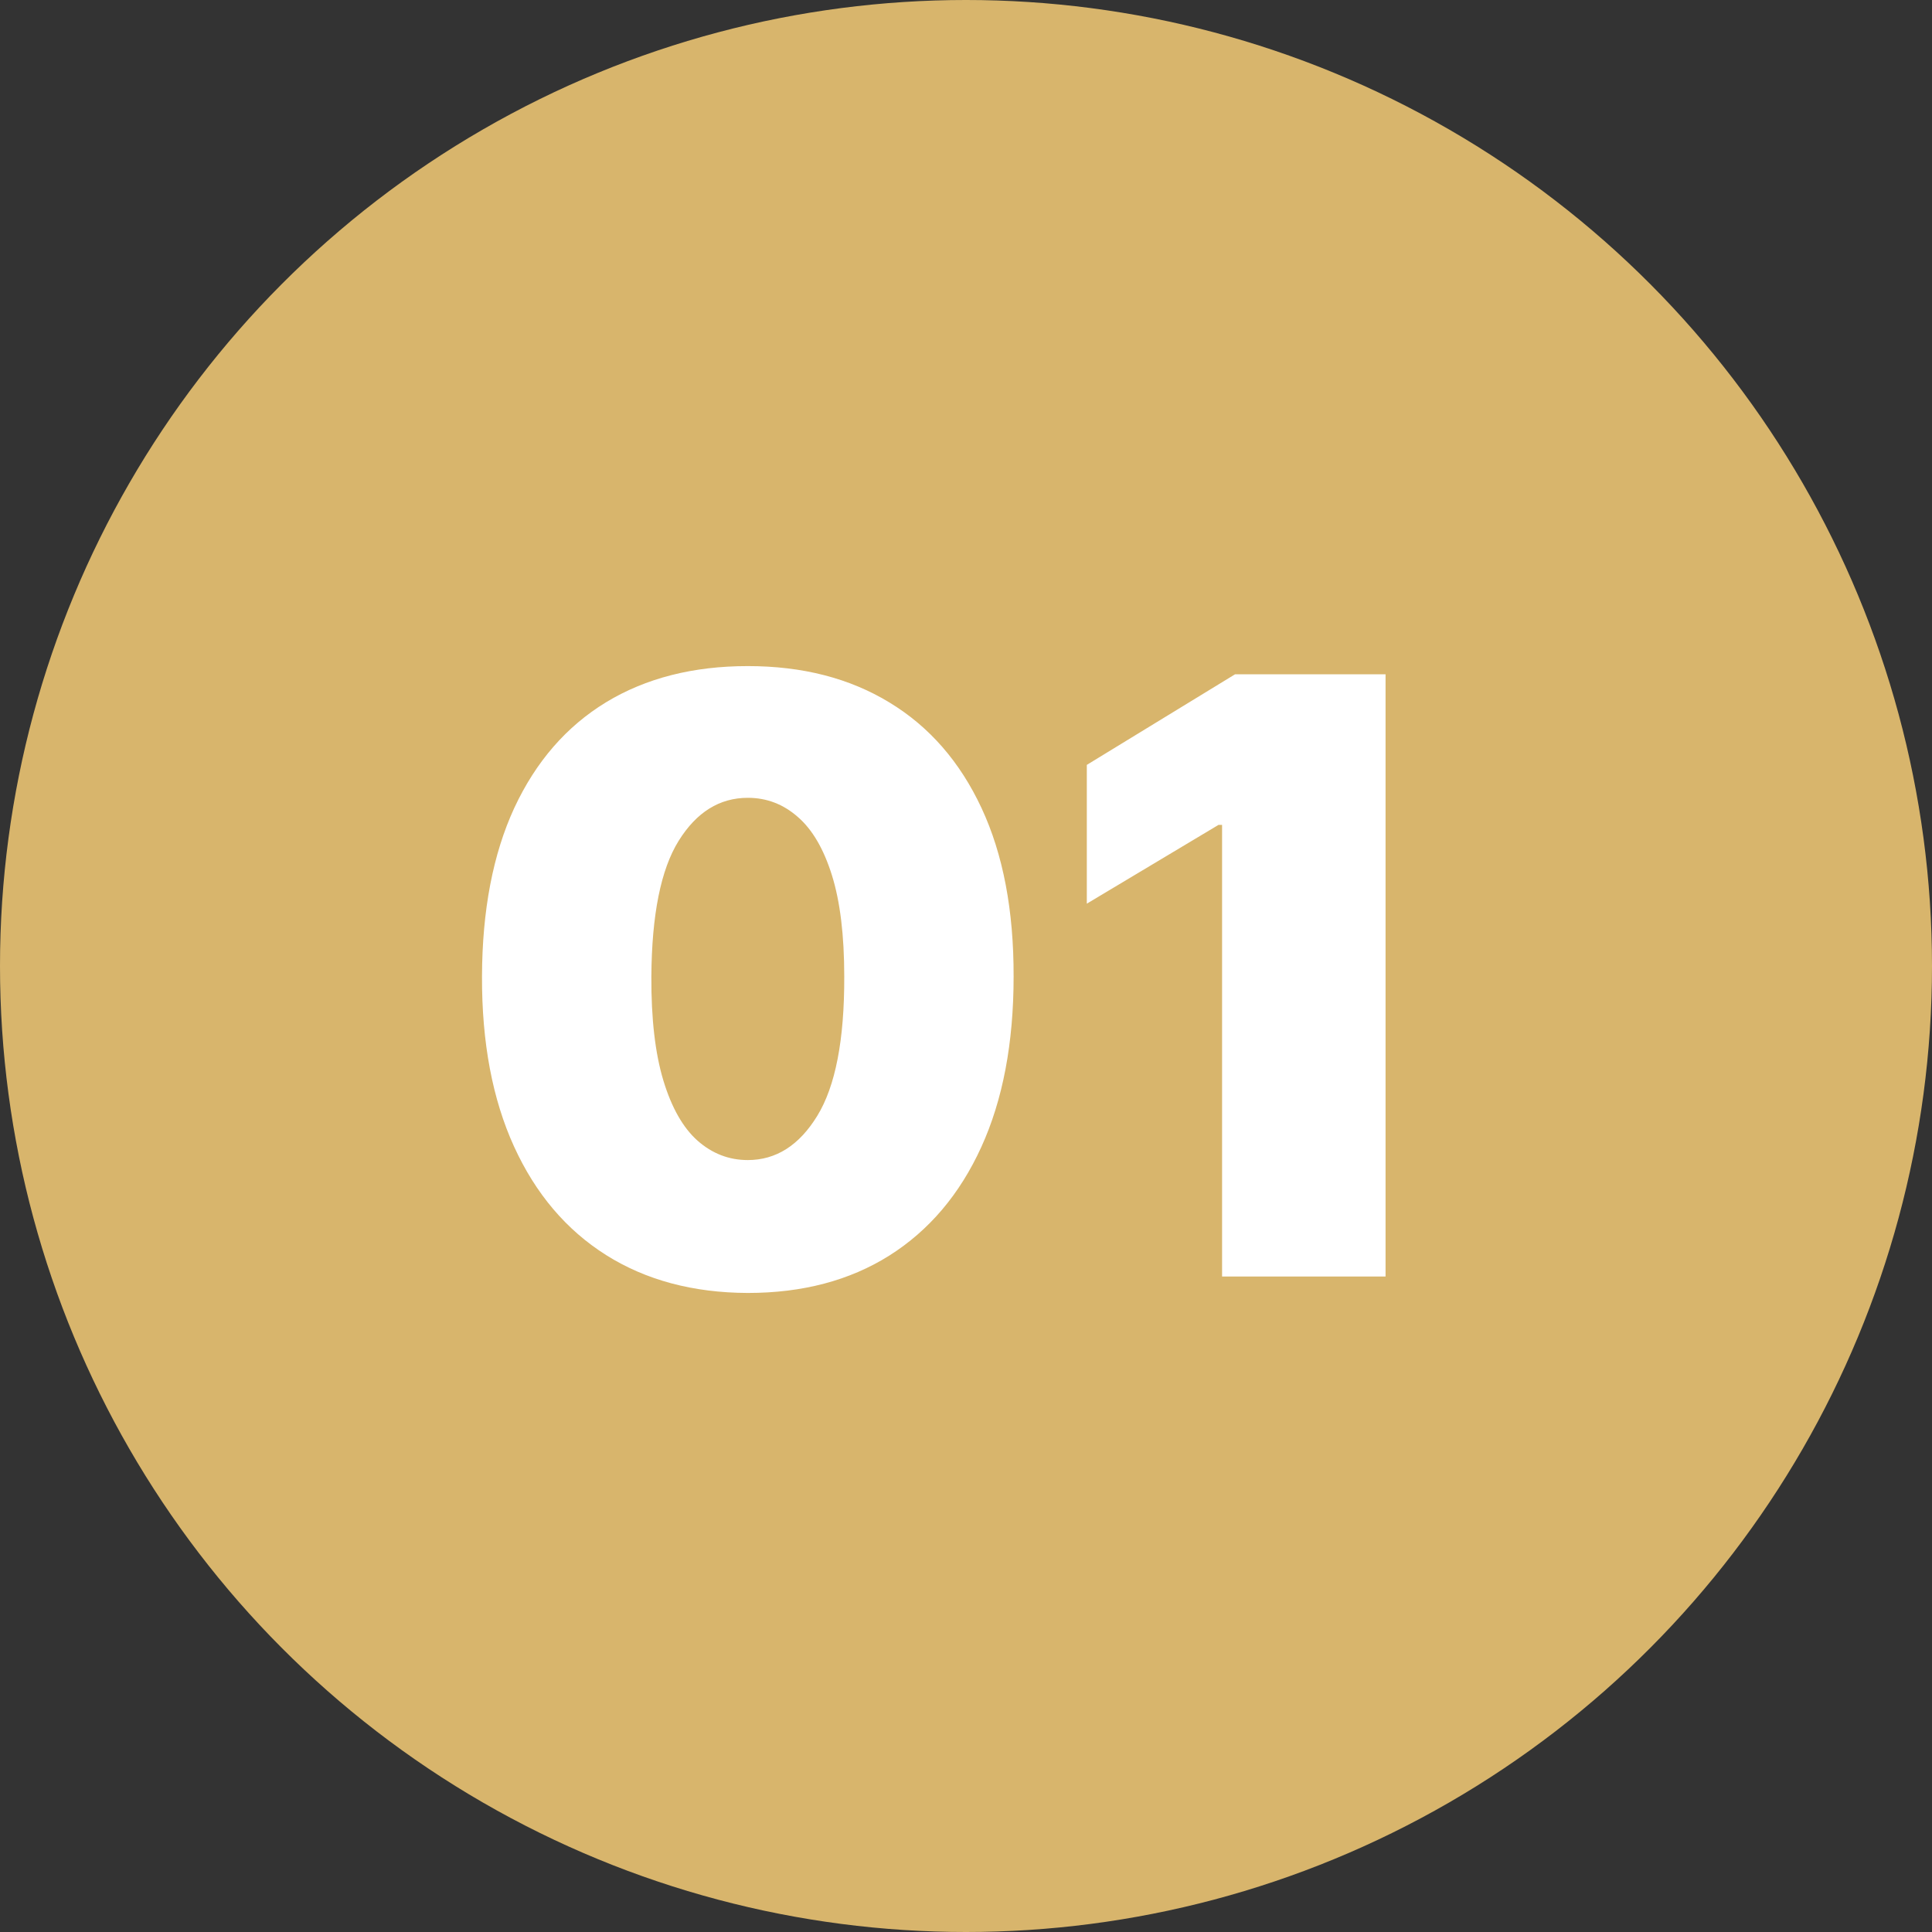 <svg width="112" height="112" viewBox="0 0 112 112" fill="none" xmlns="http://www.w3.org/2000/svg">
<rect x="0" y="0" width="112" height="112" fill="#333333" stroke="none"/>
<circle cx="56" cy="56" r="56" fill="#d8b56c"/>
<path d="M43.351 74.954C40.18 74.943 37.442 74.21 35.135 72.756C32.828 71.301 31.05 69.204 29.8 66.466C28.55 63.727 27.93 60.443 27.942 56.614C27.953 52.773 28.578 49.511 29.817 46.83C31.067 44.148 32.84 42.108 35.135 40.71C37.442 39.312 40.18 38.614 43.351 38.614C46.521 38.614 49.26 39.318 51.567 40.727C53.874 42.125 55.652 44.165 56.902 46.847C58.152 49.528 58.771 52.784 58.76 56.614C58.76 60.466 58.135 63.761 56.885 66.5C55.635 69.239 53.856 71.335 51.55 72.79C49.254 74.233 46.521 74.954 43.351 74.954ZM43.351 67.25C44.987 67.25 46.328 66.398 47.374 64.693C48.43 62.977 48.953 60.284 48.942 56.614C48.942 54.216 48.703 52.256 48.226 50.733C47.749 49.21 47.09 48.085 46.249 47.358C45.408 46.619 44.442 46.25 43.351 46.25C41.715 46.25 40.379 47.08 39.345 48.739C38.311 50.398 37.783 53.023 37.76 56.614C37.749 59.057 37.981 61.068 38.459 62.648C38.936 64.216 39.595 65.375 40.436 66.125C41.288 66.875 42.26 67.25 43.351 67.25ZM80.322 39.091V74H70.845V47.818H70.641L63.004 52.386V44.341L71.595 39.091H80.322Z" fill="white"/>
</svg>
